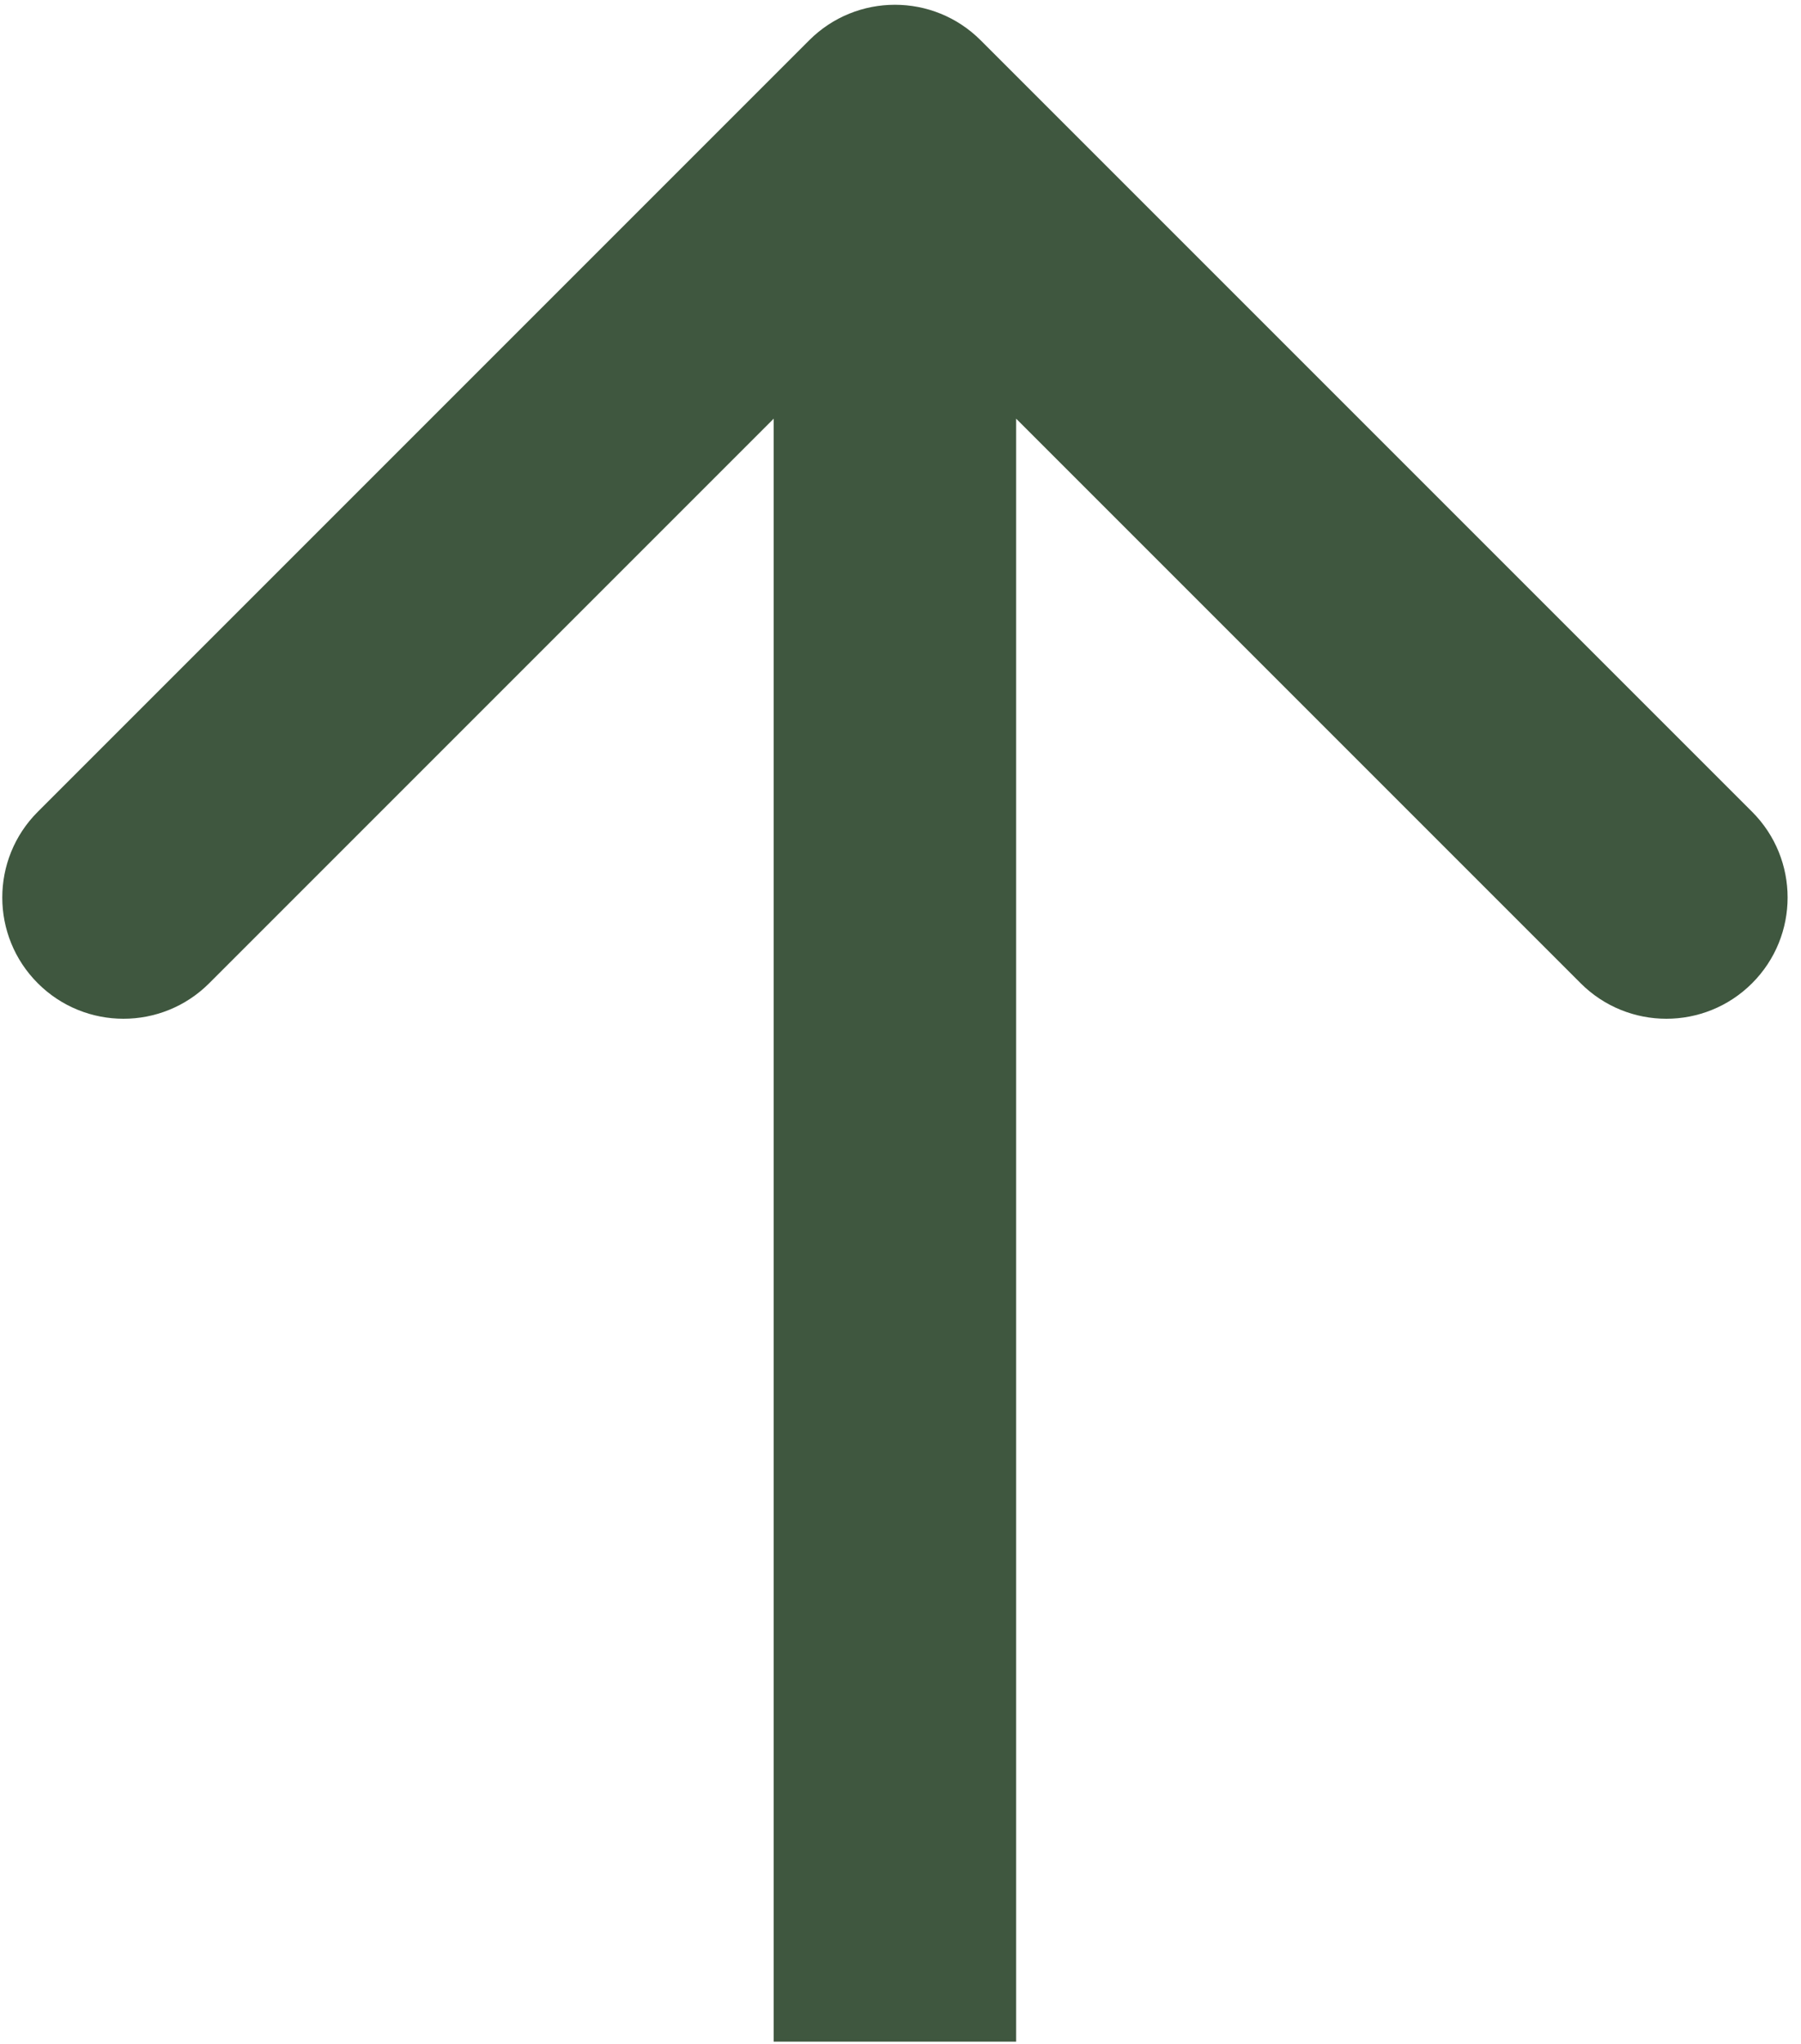 <svg width="52" height="59" viewBox="0 0 52 59" fill="none" xmlns="http://www.w3.org/2000/svg">
<path id="Arrow 1" d="M28.314 1.163C26.947 -0.204 24.731 -0.204 23.364 1.163L1.091 23.436C-0.276 24.803 -0.276 27.019 1.091 28.386C2.457 29.753 4.674 29.753 6.04 28.386L25.839 8.587L45.638 28.386C47.005 29.753 49.221 29.753 50.588 28.386C51.955 27.019 51.955 24.803 50.588 23.436L28.314 1.163ZM29.339 58.942L29.339 3.637L22.339 3.637L22.339 58.942L29.339 58.942Z" fill="#3F573F"/>
</svg>
